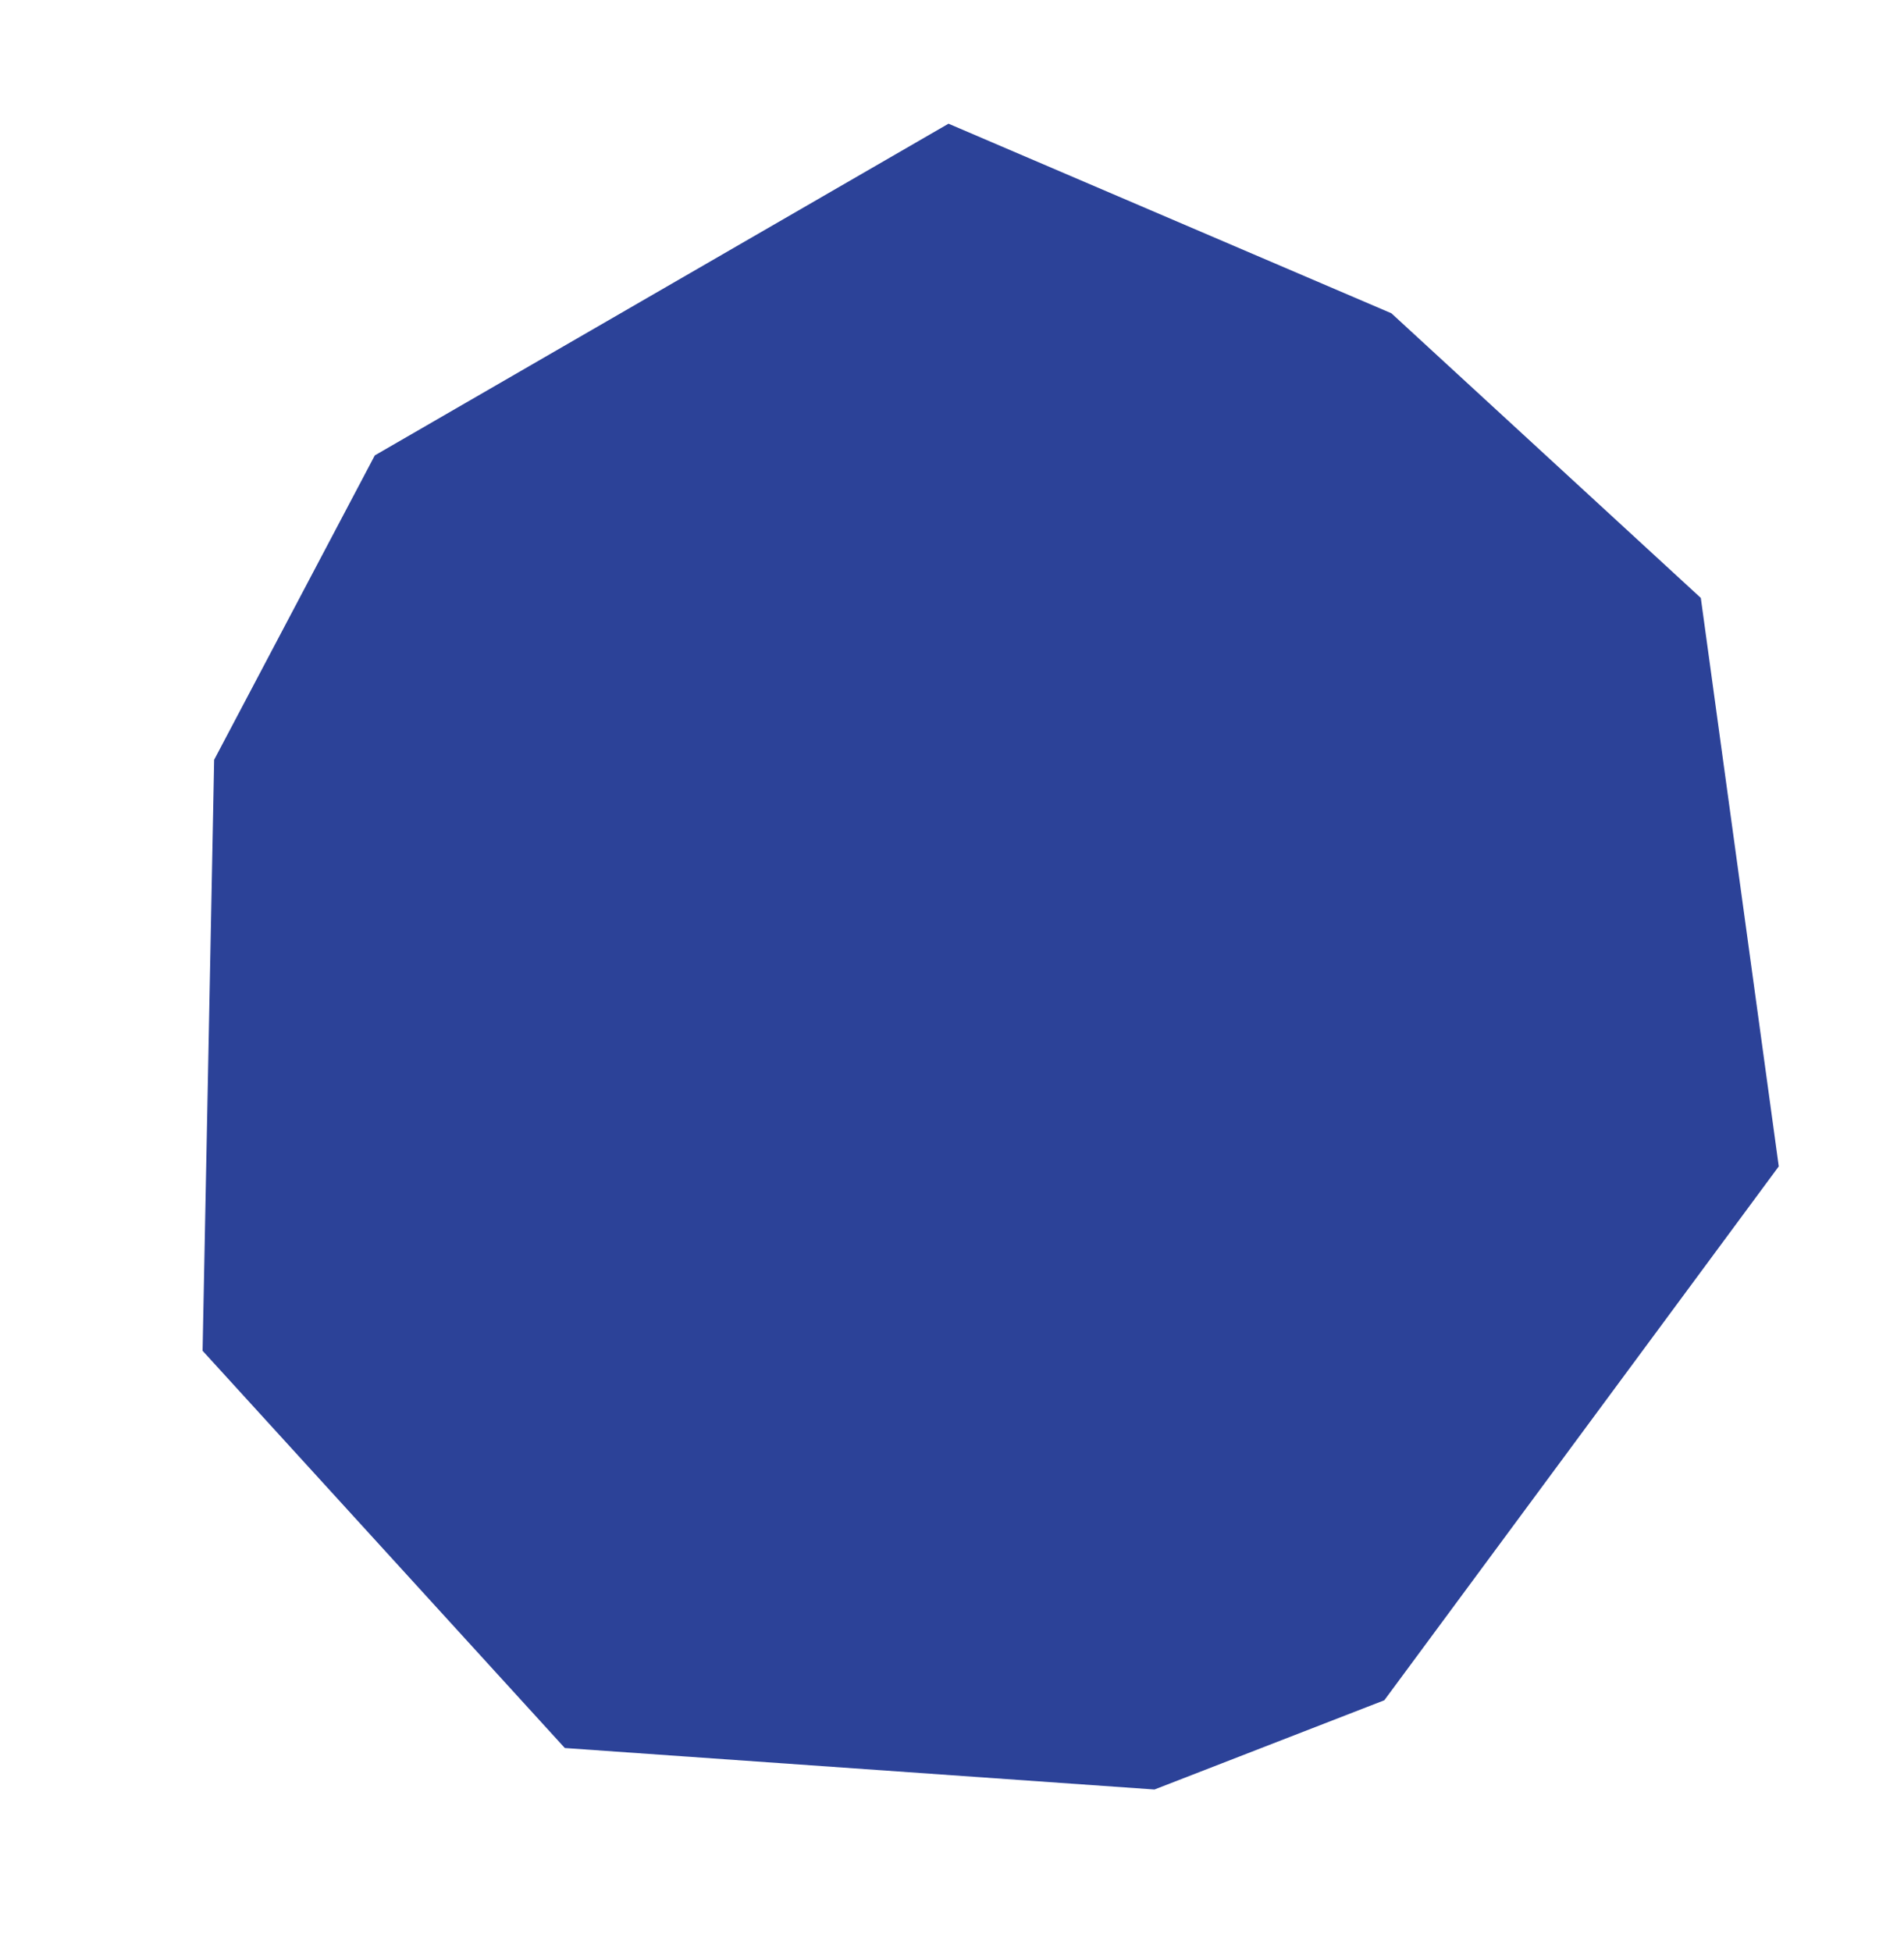 <svg xmlns="http://www.w3.org/2000/svg" width="415.727" height="426.009" viewBox="0 0 415.727 426.009">
  <path id="Path_287" data-name="Path 287" d="M-19207.877-13092.66l-136.775,47.164-47.109,58.518-27.092,126.137,61.094,100.2,124.656,33.454,52.979-9.543,106.775-97.947,6.965-125.04-54.459-73.872Z" transform="translate(21560.271 9214.074) rotate(-11)" fill="#2c4298"/>
</svg>
